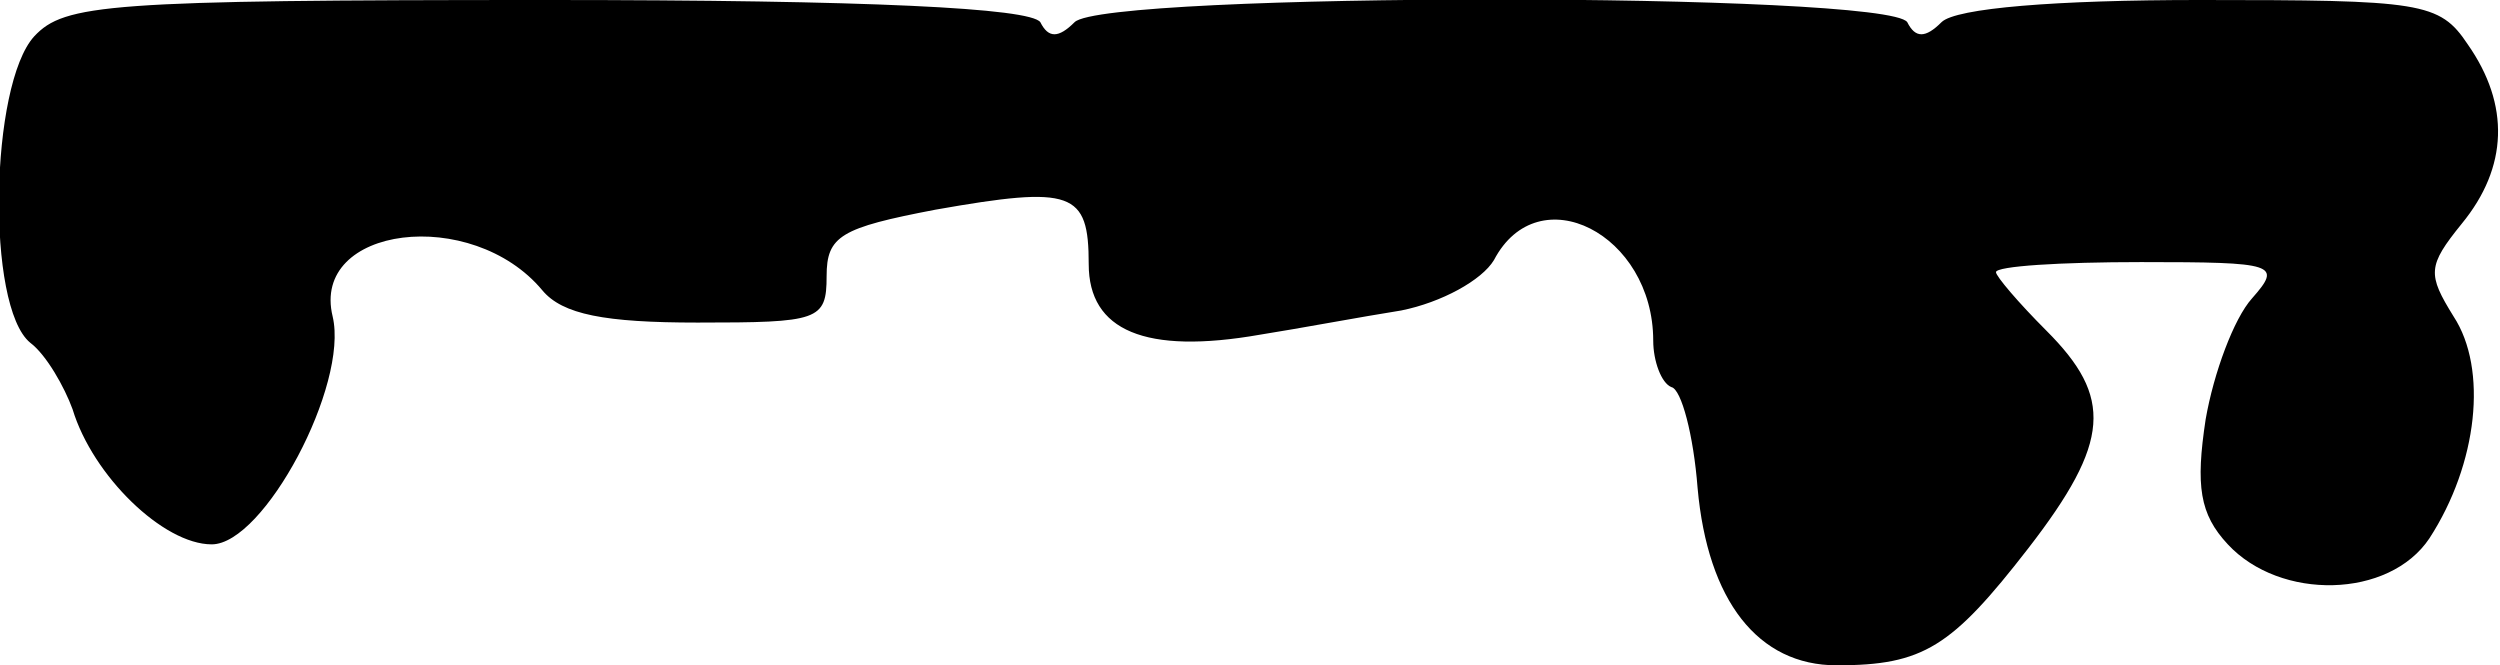<?xml version="1.0" standalone="no"?>
<!DOCTYPE svg PUBLIC "-//W3C//DTD SVG 20010904//EN"
 "http://www.w3.org/TR/2001/REC-SVG-20010904/DTD/svg10.dtd">
<svg version="1.0" xmlns="http://www.w3.org/2000/svg"
 width="124pt" height="33pt" viewBox="0 0 124 33"
 preserveAspectRatio="xMidYMid meet">
<g transform="translate(0,33) scale(0.1,-0.1)"
fill="#000000" stroke="none">
<path fill="#000000" stroke="none" d="M17 312 c-22 -24 -24 -134 -2 -152 8
-6 17 -22 21 -33 10 -33 45 -67 69 -67 26 0 68 79 60 113 -11 45 69 55 104 13
10 -12 31 -16 77 -16 60 0 64 1 64 23 0 20 7 24 54 33 68 12 76 9 76 -27 0
-33 28 -45 85 -35 19 3 51 9 70 12 20 4 40 15 46 25 22 42 79 13 79 -40 0 -10
4 -21 9 -23 5 -1 11 -24 13 -50 5 -56 30 -88 69 -88 43 0 57 9 95 58 41 53 42
75 9 108 -14 14 -25 27 -25 29 0 3 32 5 72 5 67 0 70 -1 55 -18 -9 -10 -19
-37 -23 -60 -5 -33 -3 -47 11 -62 26 -28 80 -27 100 3 24 37 29 84 12 110 -13
21 -13 25 4 46 23 28 24 59 3 89 -14 21 -23 22 -133 22 -71 0 -121 -4 -128
-11 -8 -8 -13 -8 -17 0 -10 15 -398 15 -413 0 -8 -8 -13 -8 -17 0 -5 7 -85 11
-245 11 -218 0 -239 -2 -254 -18z"/>
</g>
</svg>
